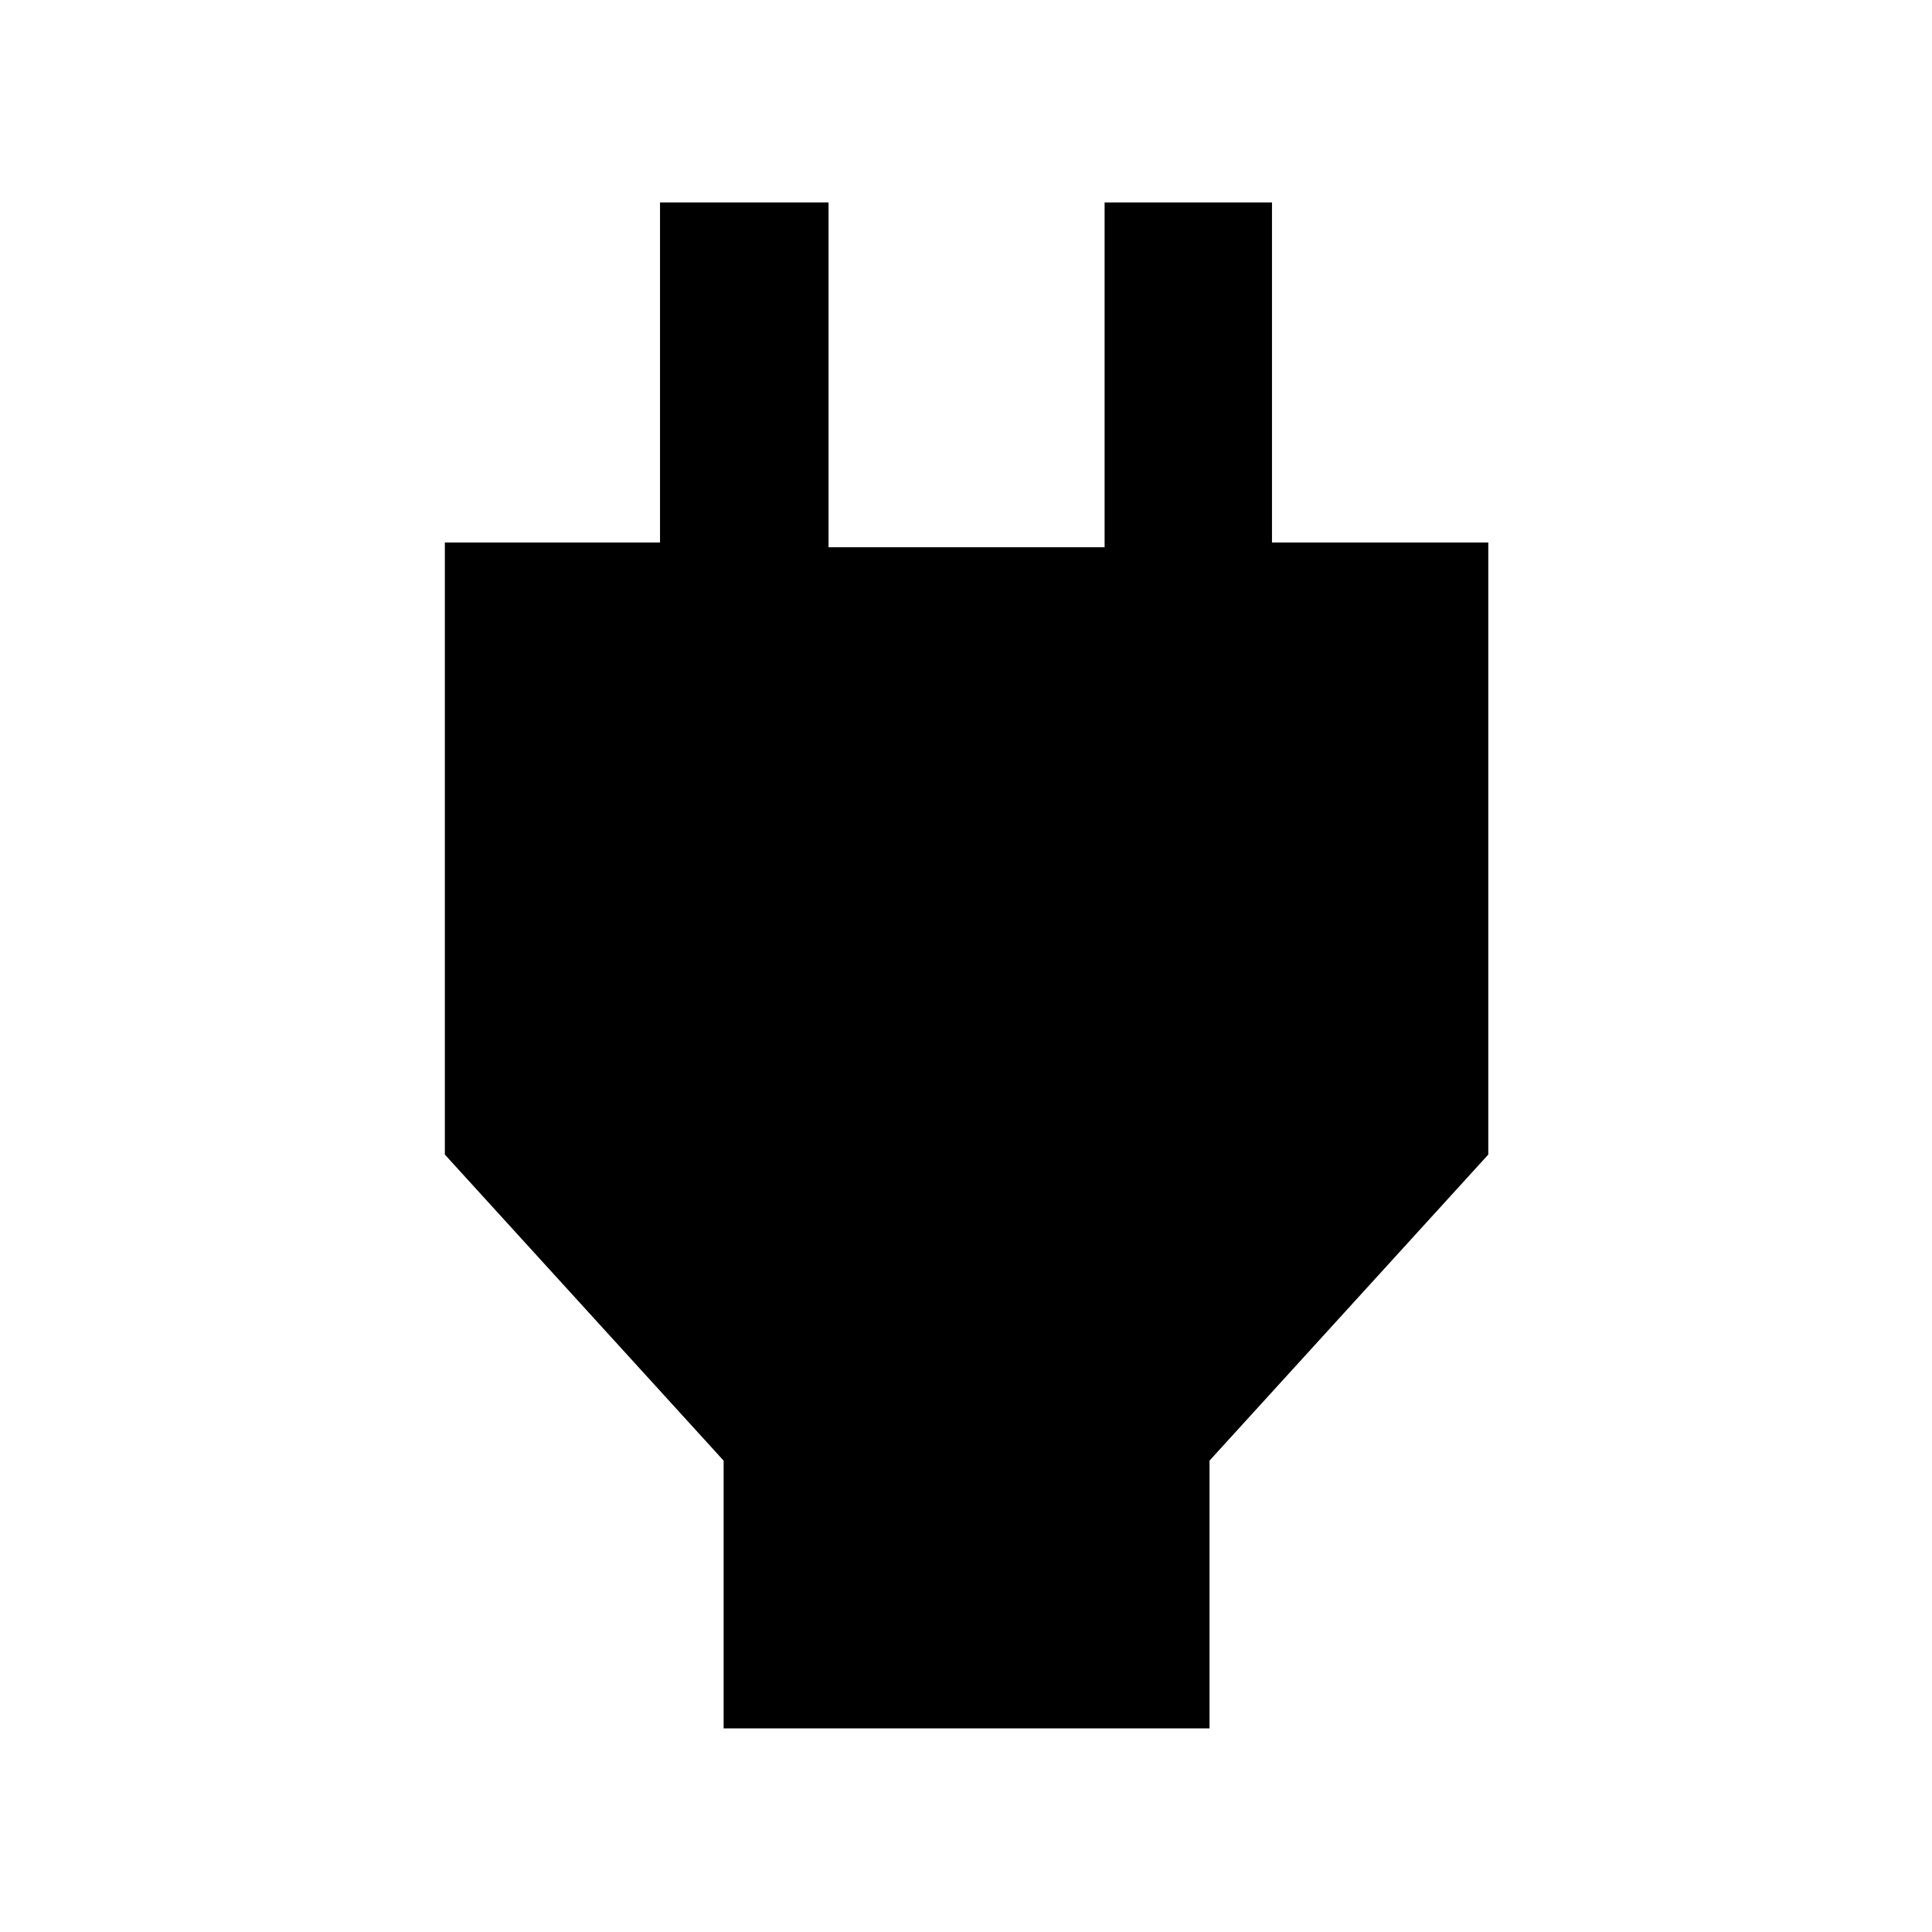 <svg xmlns="http://www.w3.org/2000/svg" height="48" viewBox="0 -960 960 960" width="48"><path d="M359.56-101.17v-133.05L221.04-386.3v-304.13h106.92v-168.96h83.74v171.3h137.17v-171.3h83.17v168.96h107.48v304.13L601-234.22v133.05H359.56Z"/></svg>